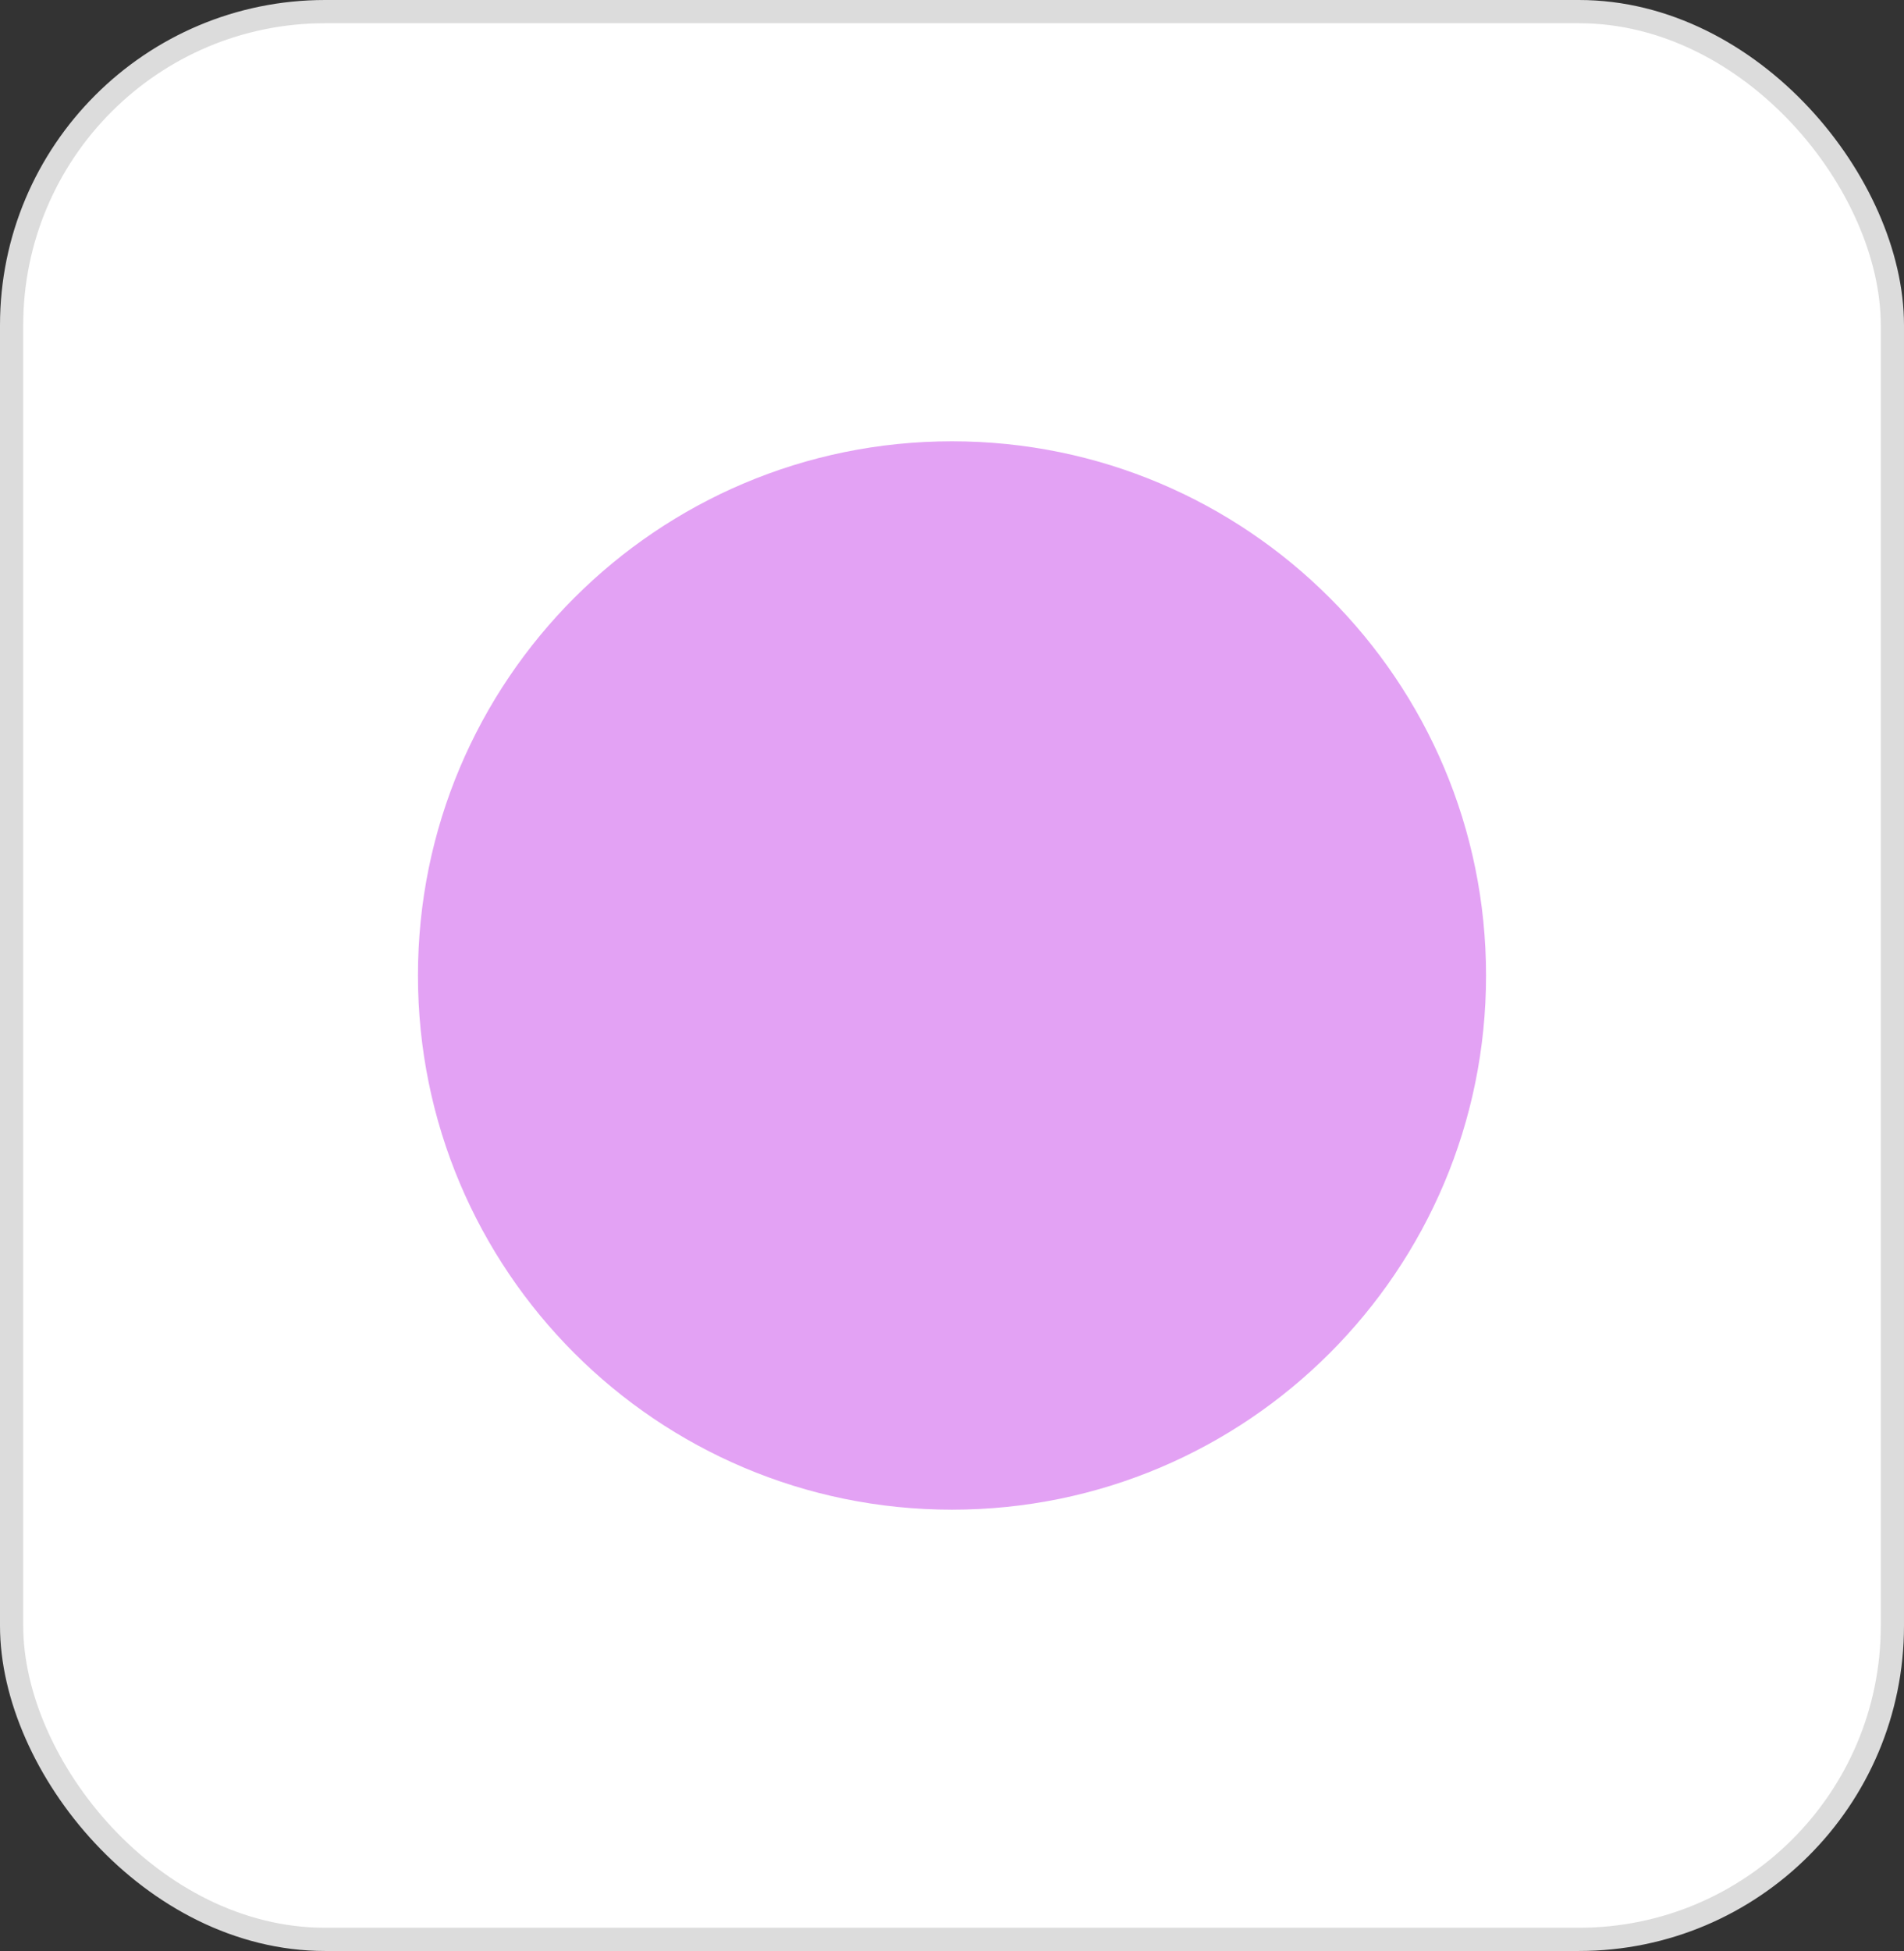 <svg width="82" height="84" viewBox="0 0 82 84" fill="none" xmlns="http://www.w3.org/2000/svg">
<rect x="0" y="0" width="82" height="84" fill="#333333" stroke="none"/>
<rect x="0.5" y="0.5" width="81" height="83" rx="13.5" fill="white" stroke="#DCDCDC"/>
<path d="M41 65C53.703 65 64 54.703 64 42C64 29.297 53.703 19 41 19C28.297 19 18 29.297 18 42C18 54.703 28.297 65 41 65Z" fill="#E3A2F4"/>
</svg>
